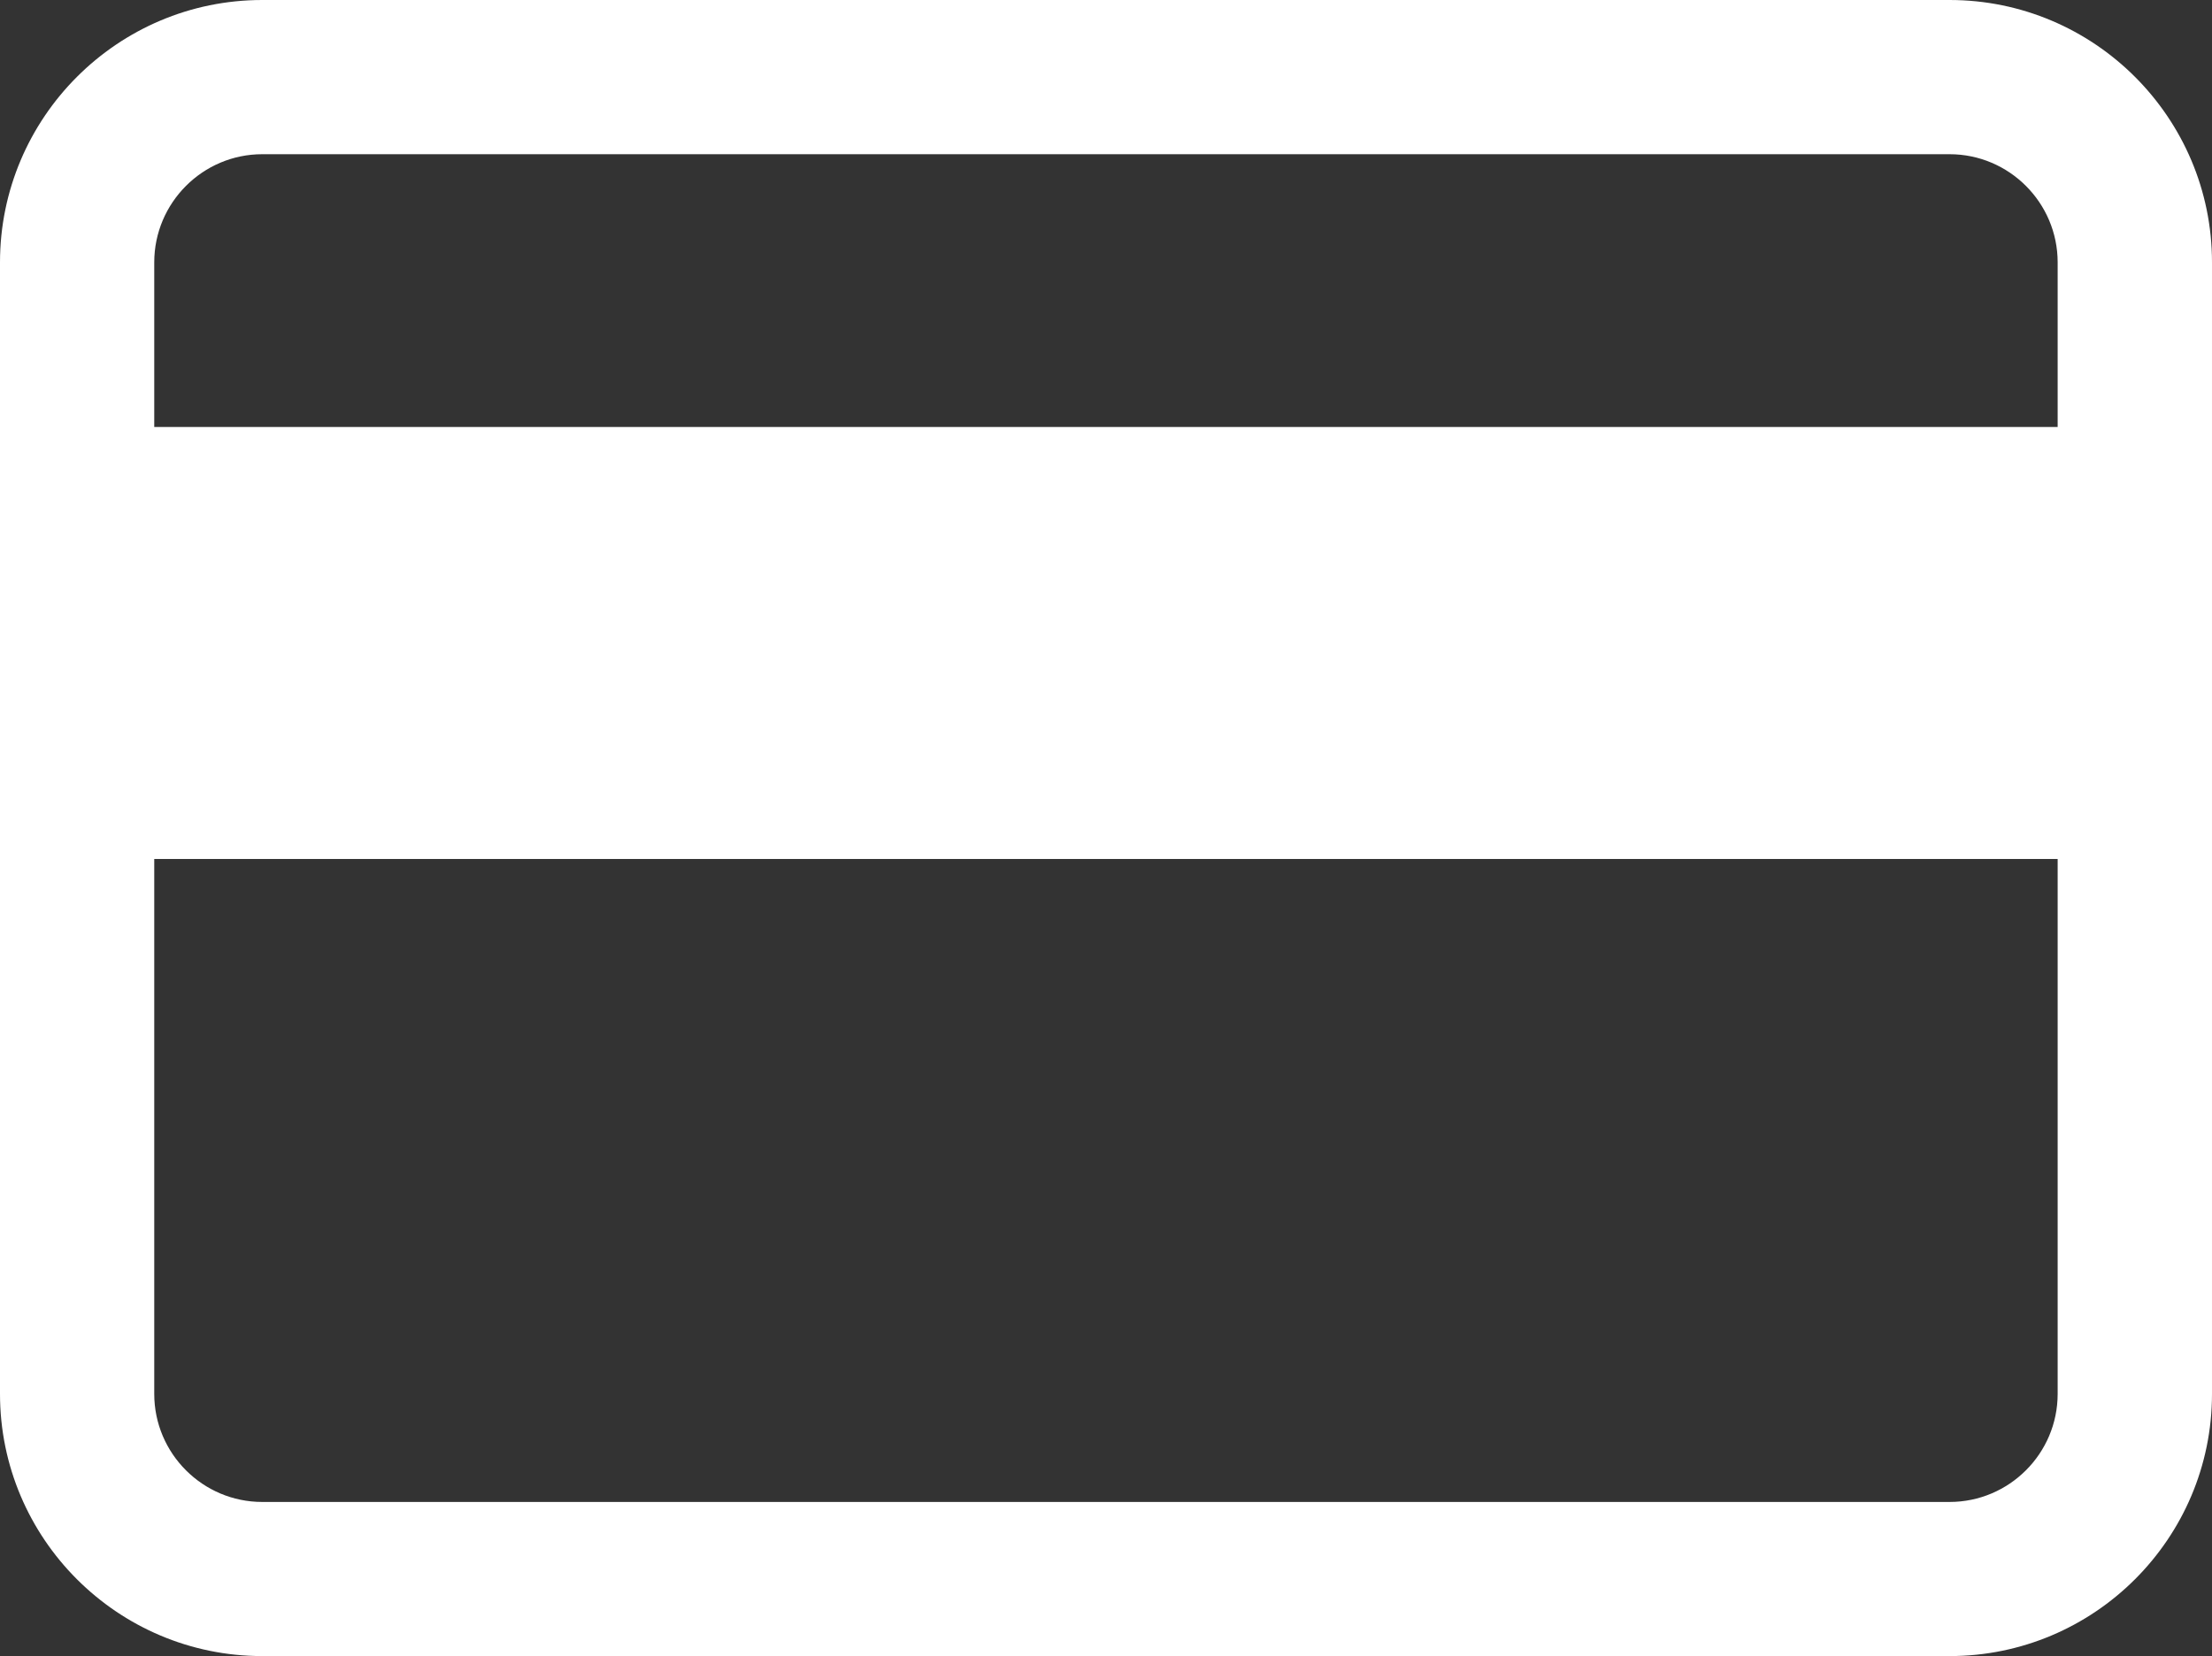<?xml version="1.0" encoding="utf-8"?>
<!-- Generator: Adobe Illustrator 16.0.0, SVG Export Plug-In . SVG Version: 6.00 Build 0)  -->
<!DOCTYPE svg PUBLIC "-//W3C//DTD SVG 1.1//EN" "http://www.w3.org/Graphics/SVG/1.1/DTD/svg11.dtd">
<svg version="1.1" id="Capa_1" xmlns="http://www.w3.org/2000/svg" xmlns:xlink="http://www.w3.org/1999/xlink" x="0px" y="0px"
	 width="22.945px" height="17.182px" viewBox="0 0 22.945 17.182" enable-background="new 0 0 22.945 17.182" xml:space="preserve">
<rect x="0" y="0" width="22.945" height="17.182" fill="#333333" stroke="none"/>
<g>
	<g>
		<path fill="#FFFFFF" d="M20.223,17.182H2.72c-1.5,0-2.72-1.22-2.72-2.72V2.722C0,1.221,1.22,0,2.72,0h17.503
			c1.501,0,2.722,1.221,2.722,2.722v11.74C22.945,15.962,21.724,17.182,20.223,17.182z M2.72,1.6C2.103,1.6,1.6,2.104,1.6,2.722
			v11.74c0,0.618,0.503,1.121,1.12,1.121h17.503c0.618,0,1.121-0.503,1.121-1.121V2.722c0-0.618-0.503-1.122-1.121-1.122H2.72z"/>
	</g>
	<g>
		<rect x="0.801" y="4.43" fill="#FFFFFF" width="21.343" height="4.482"/>
	</g>
</g>
</svg>
